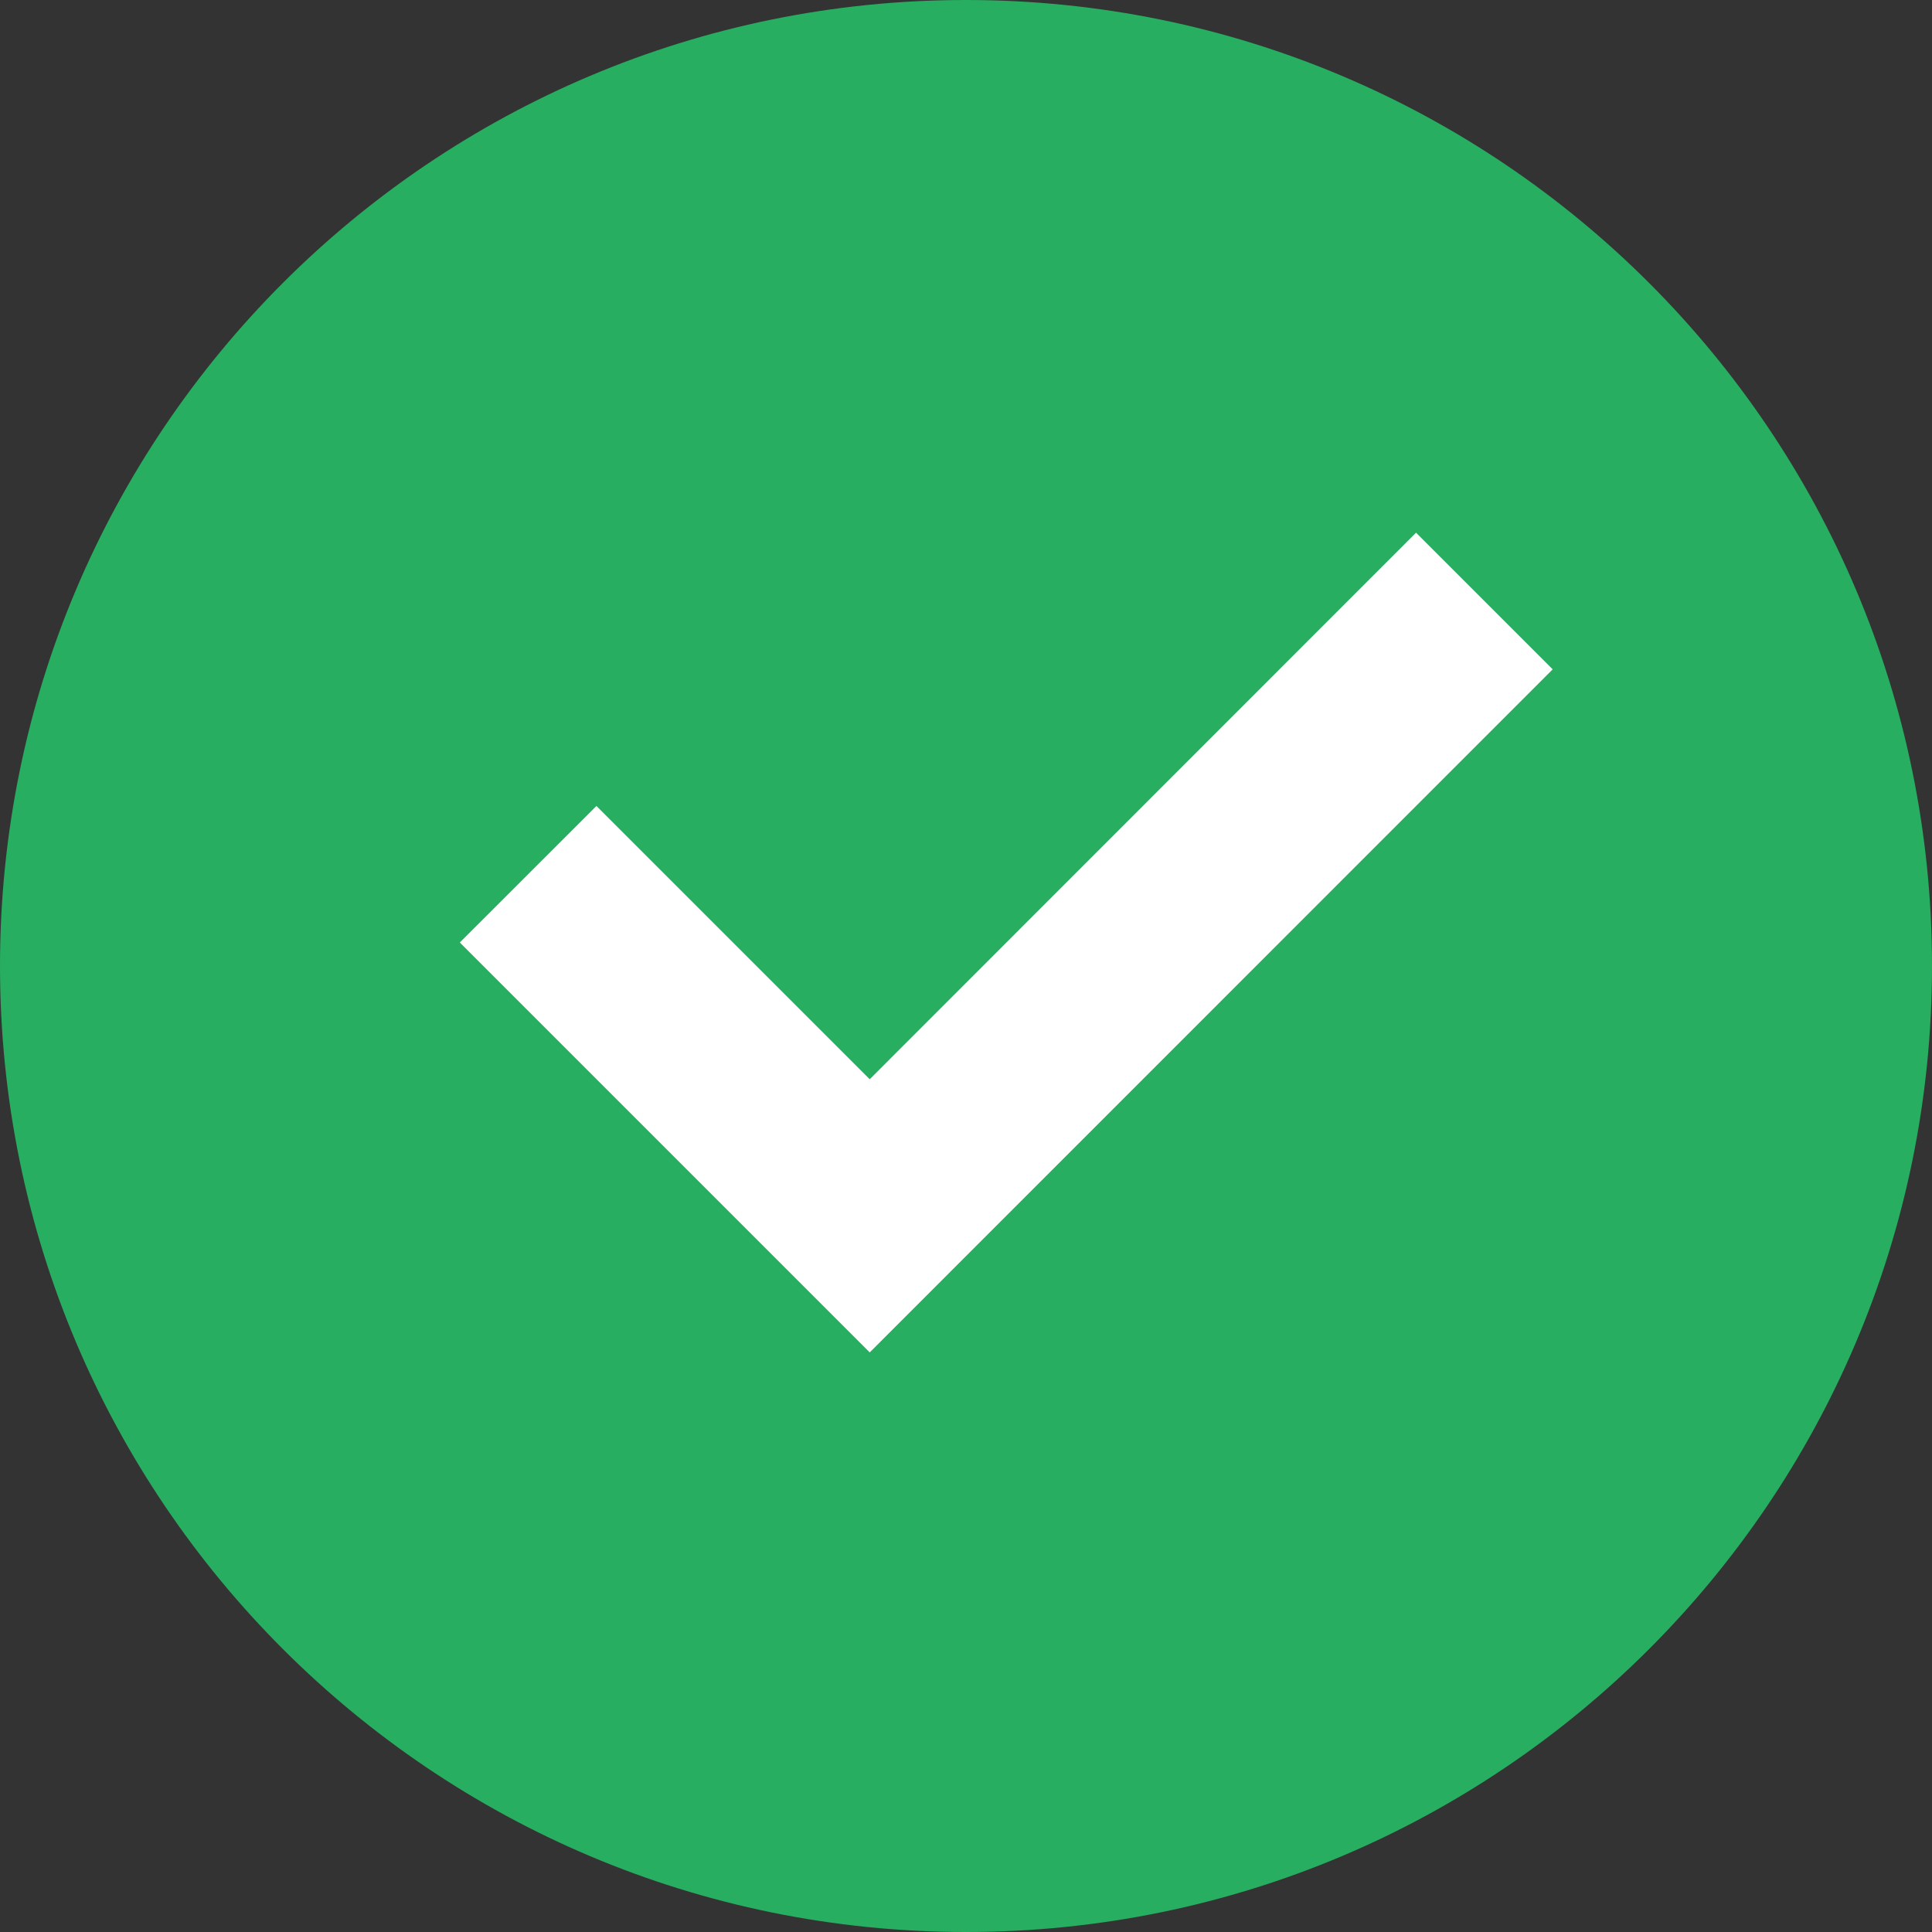 <svg width="18" height="18" viewBox="0 0 18 18" fill="none" xmlns="http://www.w3.org/2000/svg">
<rect x="0" y="0" width="18" height="18" fill="#333333" stroke="none"/>
<path d="M9 18C4.029 18 0 13.971 0 9C0 4.029 4.029 0 9 0C13.971 0 18 4.029 18 9C18 13.971 13.971 18 9 18Z" fill="#27AE60"/>
<path d="M8.103 12.6L14.466 6.236L13.193 4.963L8.103 10.055L5.557 7.509L4.284 8.781L8.103 12.6Z" fill="white"/>
</svg>
